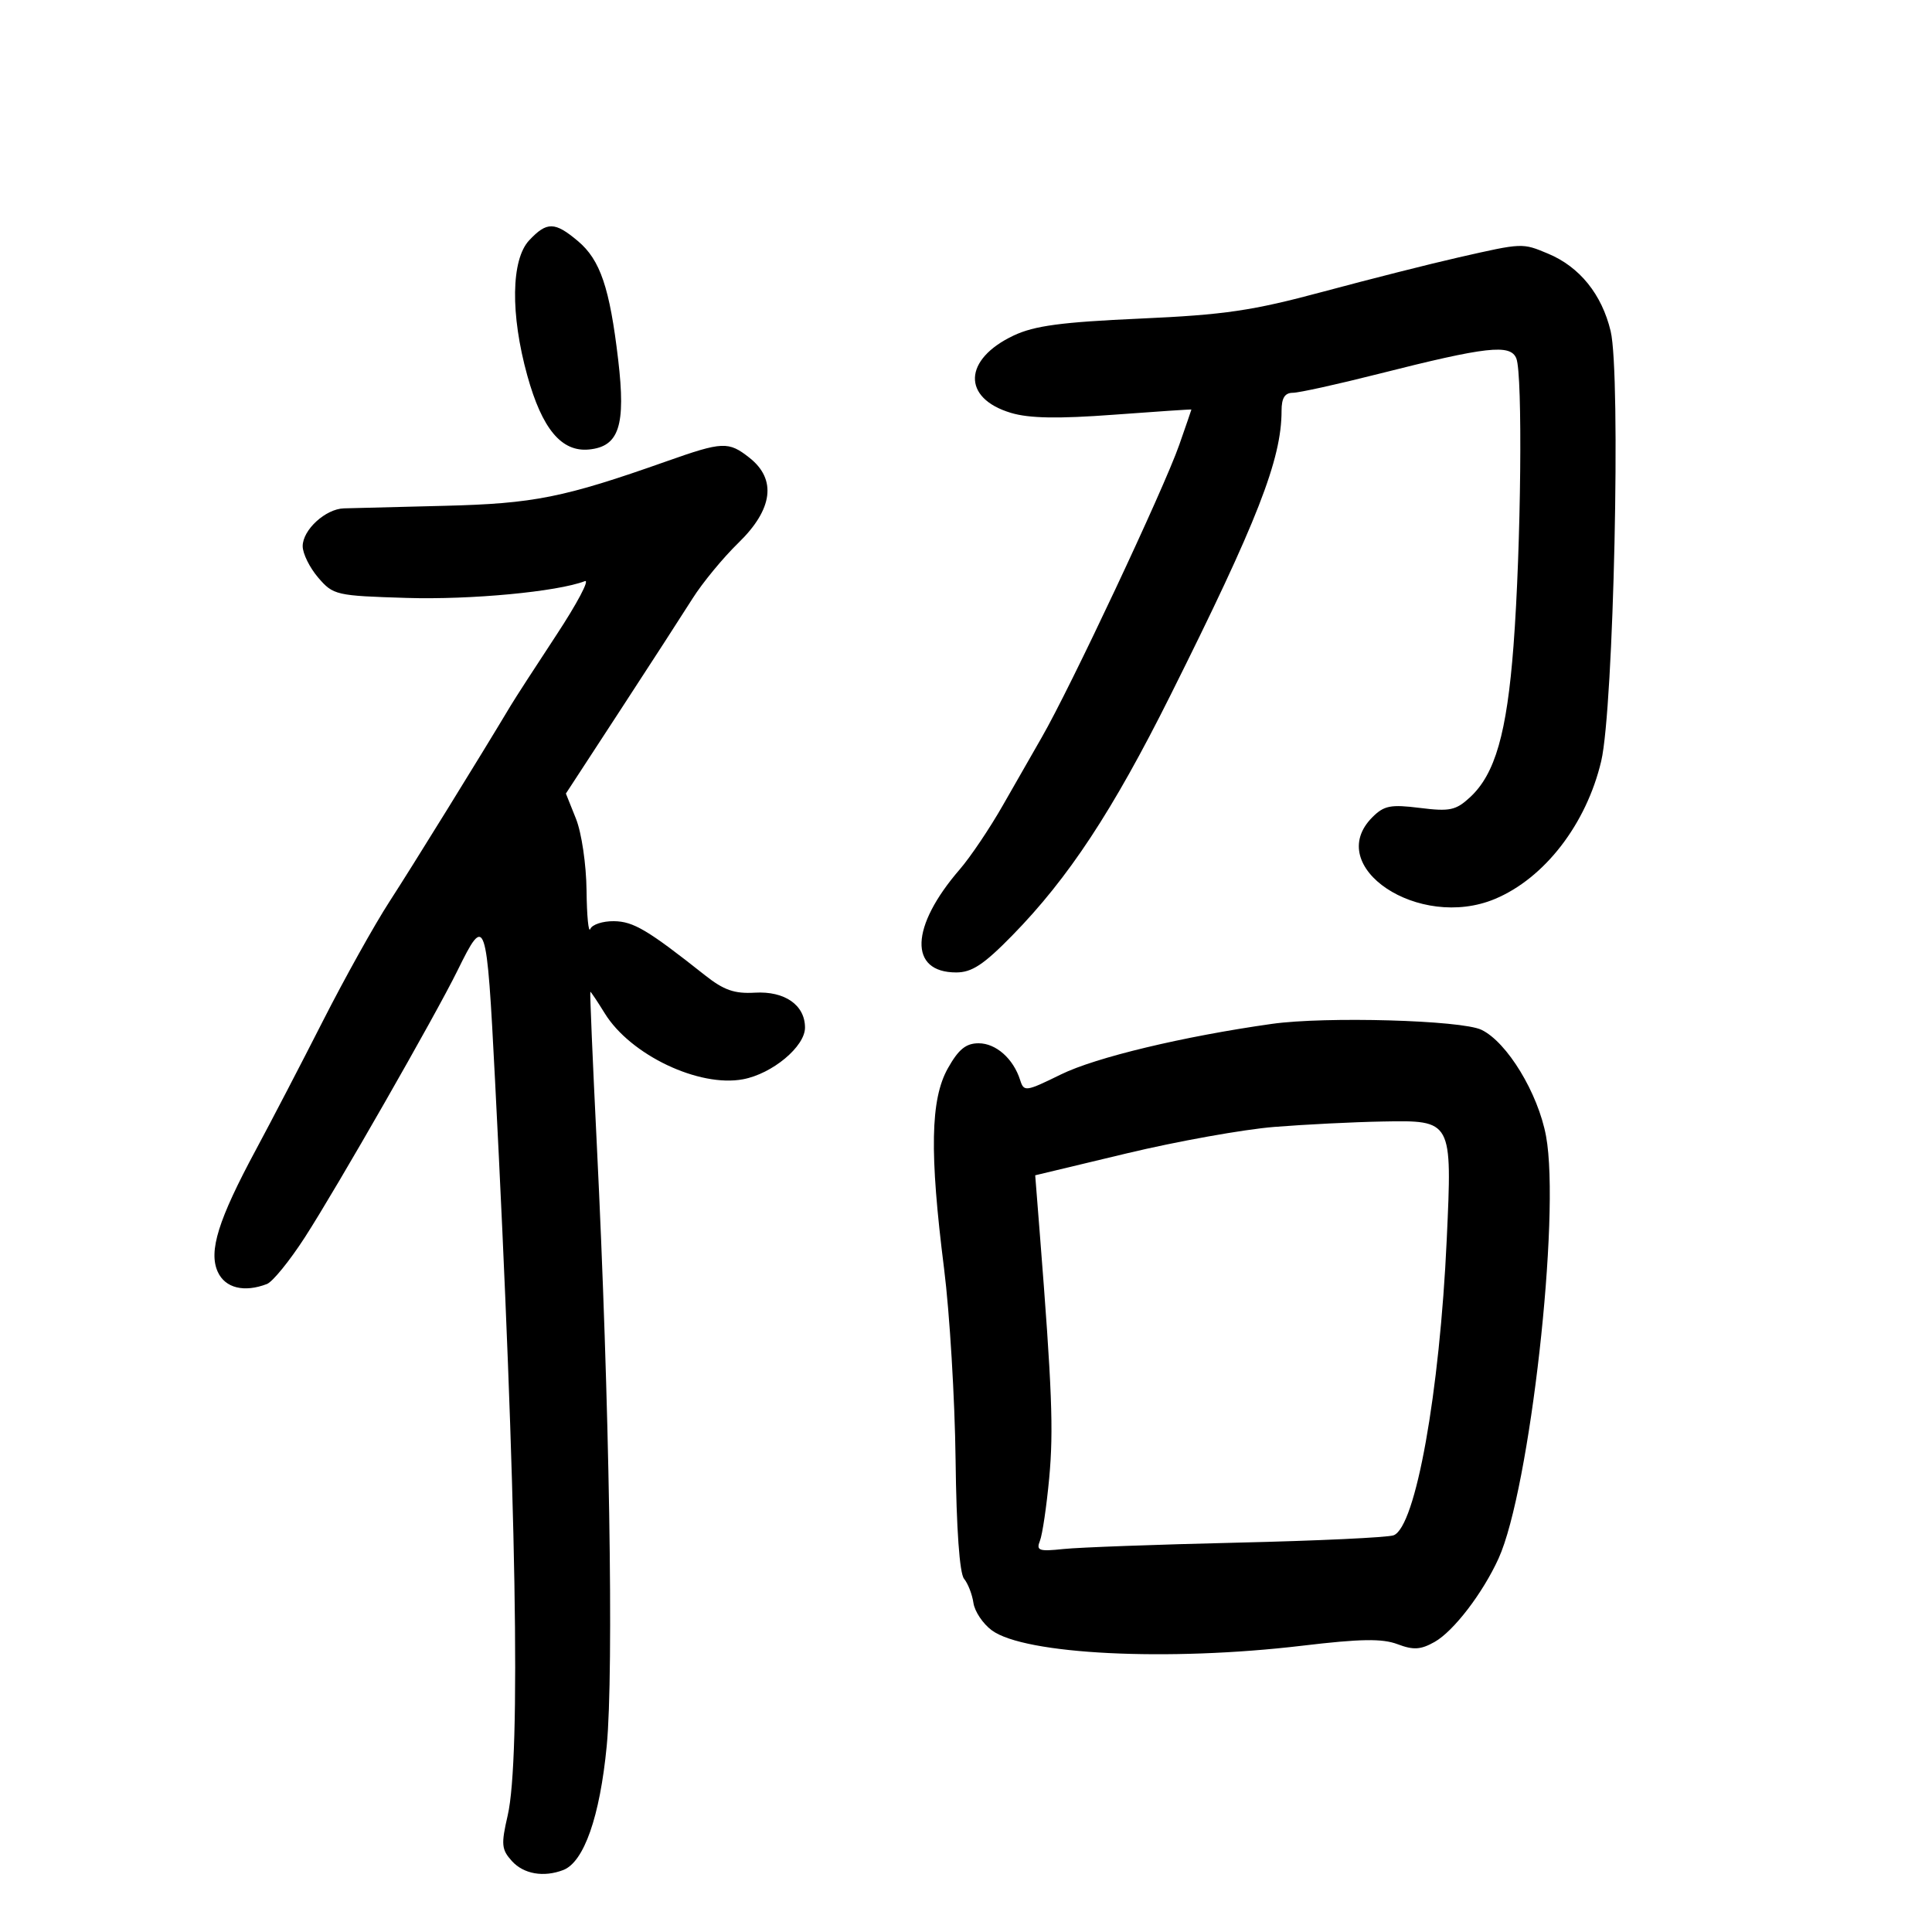 <svg xmlns="http://www.w3.org/2000/svg" width="300" height="300" viewBox="0 0 300 300" version="1.1">
	<path d="M 82.174 37.314 C 79.357 40.314, 79.239 48.798, 81.882 58.332 C 84.177 66.608, 87.192 70.216, 91.462 69.797 C 96.132 69.338, 97.191 66.088, 95.994 55.887 C 94.679 44.690, 93.210 40.355, 89.742 37.437 C 86.145 34.410, 84.922 34.390, 82.174 37.314 M 226.500 39.967 C 222.100 40.966, 212.650 43.358, 205.500 45.281 C 194.437 48.257, 190.190 48.882, 177 49.473 C 164.824 50.018, 160.624 50.580, 157.414 52.093 C 149.564 55.794, 149.344 61.824, 156.974 64.110 C 159.822 64.964, 164.260 65.043, 172.958 64.396 C 179.582 63.903, 185.001 63.542, 185 63.593 C 185 63.645, 184.148 66.120, 183.107 69.093 C 180.705 75.954, 166.169 106.874, 161.761 114.500 C 160.489 116.700, 157.785 121.425, 155.752 125 C 153.719 128.575, 150.693 133.075, 149.028 135 C 141.329 143.899, 141.087 151, 148.481 151 C 150.913 151, 152.749 149.788, 157.192 145.250 C 165.901 136.355, 172.760 125.939, 181.736 107.979 C 195.253 80.934, 199 71.344, 199 63.790 C 199 61.802, 199.503 60.998, 200.750 60.992 C 201.713 60.988, 207.675 59.674, 214 58.072 C 230.871 53.798, 234.542 53.385, 235.456 55.658 C 236.457 58.149, 236.193 84.864, 235.016 100.293 C 233.980 113.869, 232.157 120.212, 228.258 123.807 C 226.060 125.834, 225.116 126.033, 220.481 125.454 C 215.933 124.886, 214.915 125.085, 213.102 126.898 C 205.431 134.569, 220.341 144.516, 232.128 139.591 C 239.844 136.366, 246.327 127.960, 248.636 118.184 C 250.577 109.967, 251.712 58.138, 250.099 51.411 C 248.728 45.699, 245.284 41.434, 240.389 39.389 C 236.363 37.707, 236.462 37.703, 226.500 39.967 M 103.500 71.632 C 87.523 77.277, 82.915 78.200, 69 78.543 C 61.575 78.726, 54.556 78.904, 53.403 78.938 C 50.547 79.022, 47 82.276, 47 84.812 C 47 85.954, 48.085 88.151, 49.411 89.694 C 51.749 92.415, 52.167 92.511, 63.161 92.846 C 73.118 93.150, 86.527 91.886, 90.817 90.240 C 91.613 89.935, 89.617 93.708, 86.382 98.624 C 83.147 103.541, 79.970 108.449, 79.323 109.532 C 74.576 117.469, 63.964 134.626, 60.478 140 C 58.159 143.575, 53.517 151.900, 50.161 158.500 C 46.806 165.100, 42.124 174.100, 39.756 178.500 C 33.885 189.410, 32.358 194.296, 33.818 197.501 C 34.962 200.010, 37.913 200.738, 41.446 199.382 C 42.331 199.043, 44.983 195.780, 47.338 192.132 C 52.288 184.467, 67.571 157.756, 71.039 150.708 C 75.409 141.826, 75.560 142.267, 76.871 167.772 C 80.203 232.588, 80.897 272.963, 78.832 281.909 C 77.794 286.405, 77.867 287.195, 79.487 288.985 C 81.313 291.003, 84.416 291.545, 87.461 290.377 C 90.680 289.141, 93.156 282.074, 94.212 271.103 C 95.325 259.547, 94.629 217.355, 92.673 177.749 C 92.028 164.686, 91.576 153.998, 91.668 153.999 C 91.761 154, 92.773 155.515, 93.917 157.366 C 97.900 163.811, 108.527 168.874, 115.374 167.590 C 119.931 166.735, 125 162.509, 125 159.566 C 125 156.062, 121.851 153.869, 117.212 154.142 C 114.049 154.329, 112.392 153.751, 109.474 151.440 C 100.579 144.398, 98.360 143.080, 95.333 143.041 C 93.592 143.018, 91.940 143.563, 91.662 144.250 C 91.385 144.938, 91.122 142.247, 91.079 138.270 C 91.035 134.232, 90.310 129.315, 89.436 127.132 L 87.872 123.223 96.308 110.294 C 100.948 103.183, 106.003 95.371, 107.541 92.933 C 109.078 90.495, 112.286 86.604, 114.668 84.287 C 120.027 79.075, 120.625 74.423, 116.365 71.073 C 113.111 68.513, 112.220 68.551, 103.500 71.632 M 197.500 158.988 C 183.745 160.931, 170.139 164.190, 164.761 166.830 C 159.272 169.525, 158.996 169.564, 158.410 167.717 C 157.355 164.391, 154.657 162, 151.962 162 C 149.990 162, 148.845 162.932, 147.184 165.886 C 144.477 170.702, 144.321 178.985, 146.596 197 C 147.464 203.875, 148.268 217.217, 148.382 226.650 C 148.512 237.437, 149 244.300, 149.698 245.150 C 150.309 245.892, 150.964 247.580, 151.154 248.900 C 151.344 250.219, 152.625 252.132, 154 253.151 C 159.084 256.915, 181.383 258.022, 202.218 255.544 C 211.271 254.467, 214.635 254.413, 217.007 255.309 C 219.484 256.244, 220.593 256.177, 222.752 254.966 C 225.707 253.307, 230.230 247.408, 232.694 242 C 237.549 231.341, 242.343 188.718, 240.070 176.422 C 238.836 169.748, 234.024 161.825, 230.038 159.906 C 226.932 158.410, 205.811 157.814, 197.500 158.988 M 197.850 174.989 C 193.092 175.372, 182.797 177.218, 174.972 179.092 L 160.746 182.500 161.456 191.500 C 163.360 215.644, 163.610 222.108, 162.921 229.500 C 162.511 233.900, 161.864 238.285, 161.483 239.245 C 160.872 240.782, 161.310 240.935, 165.145 240.529 C 167.540 240.275, 179.692 239.831, 192.148 239.541 C 204.605 239.252, 215.519 238.738, 216.402 238.399 C 219.821 237.087, 223.554 216.291, 224.649 192.458 C 225.501 173.902, 225.528 173.953, 214.715 174.147 C 210.197 174.228, 202.607 174.607, 197.850 174.989" stroke="none" fill="black" fill-rule="evenodd"/>
</svg>